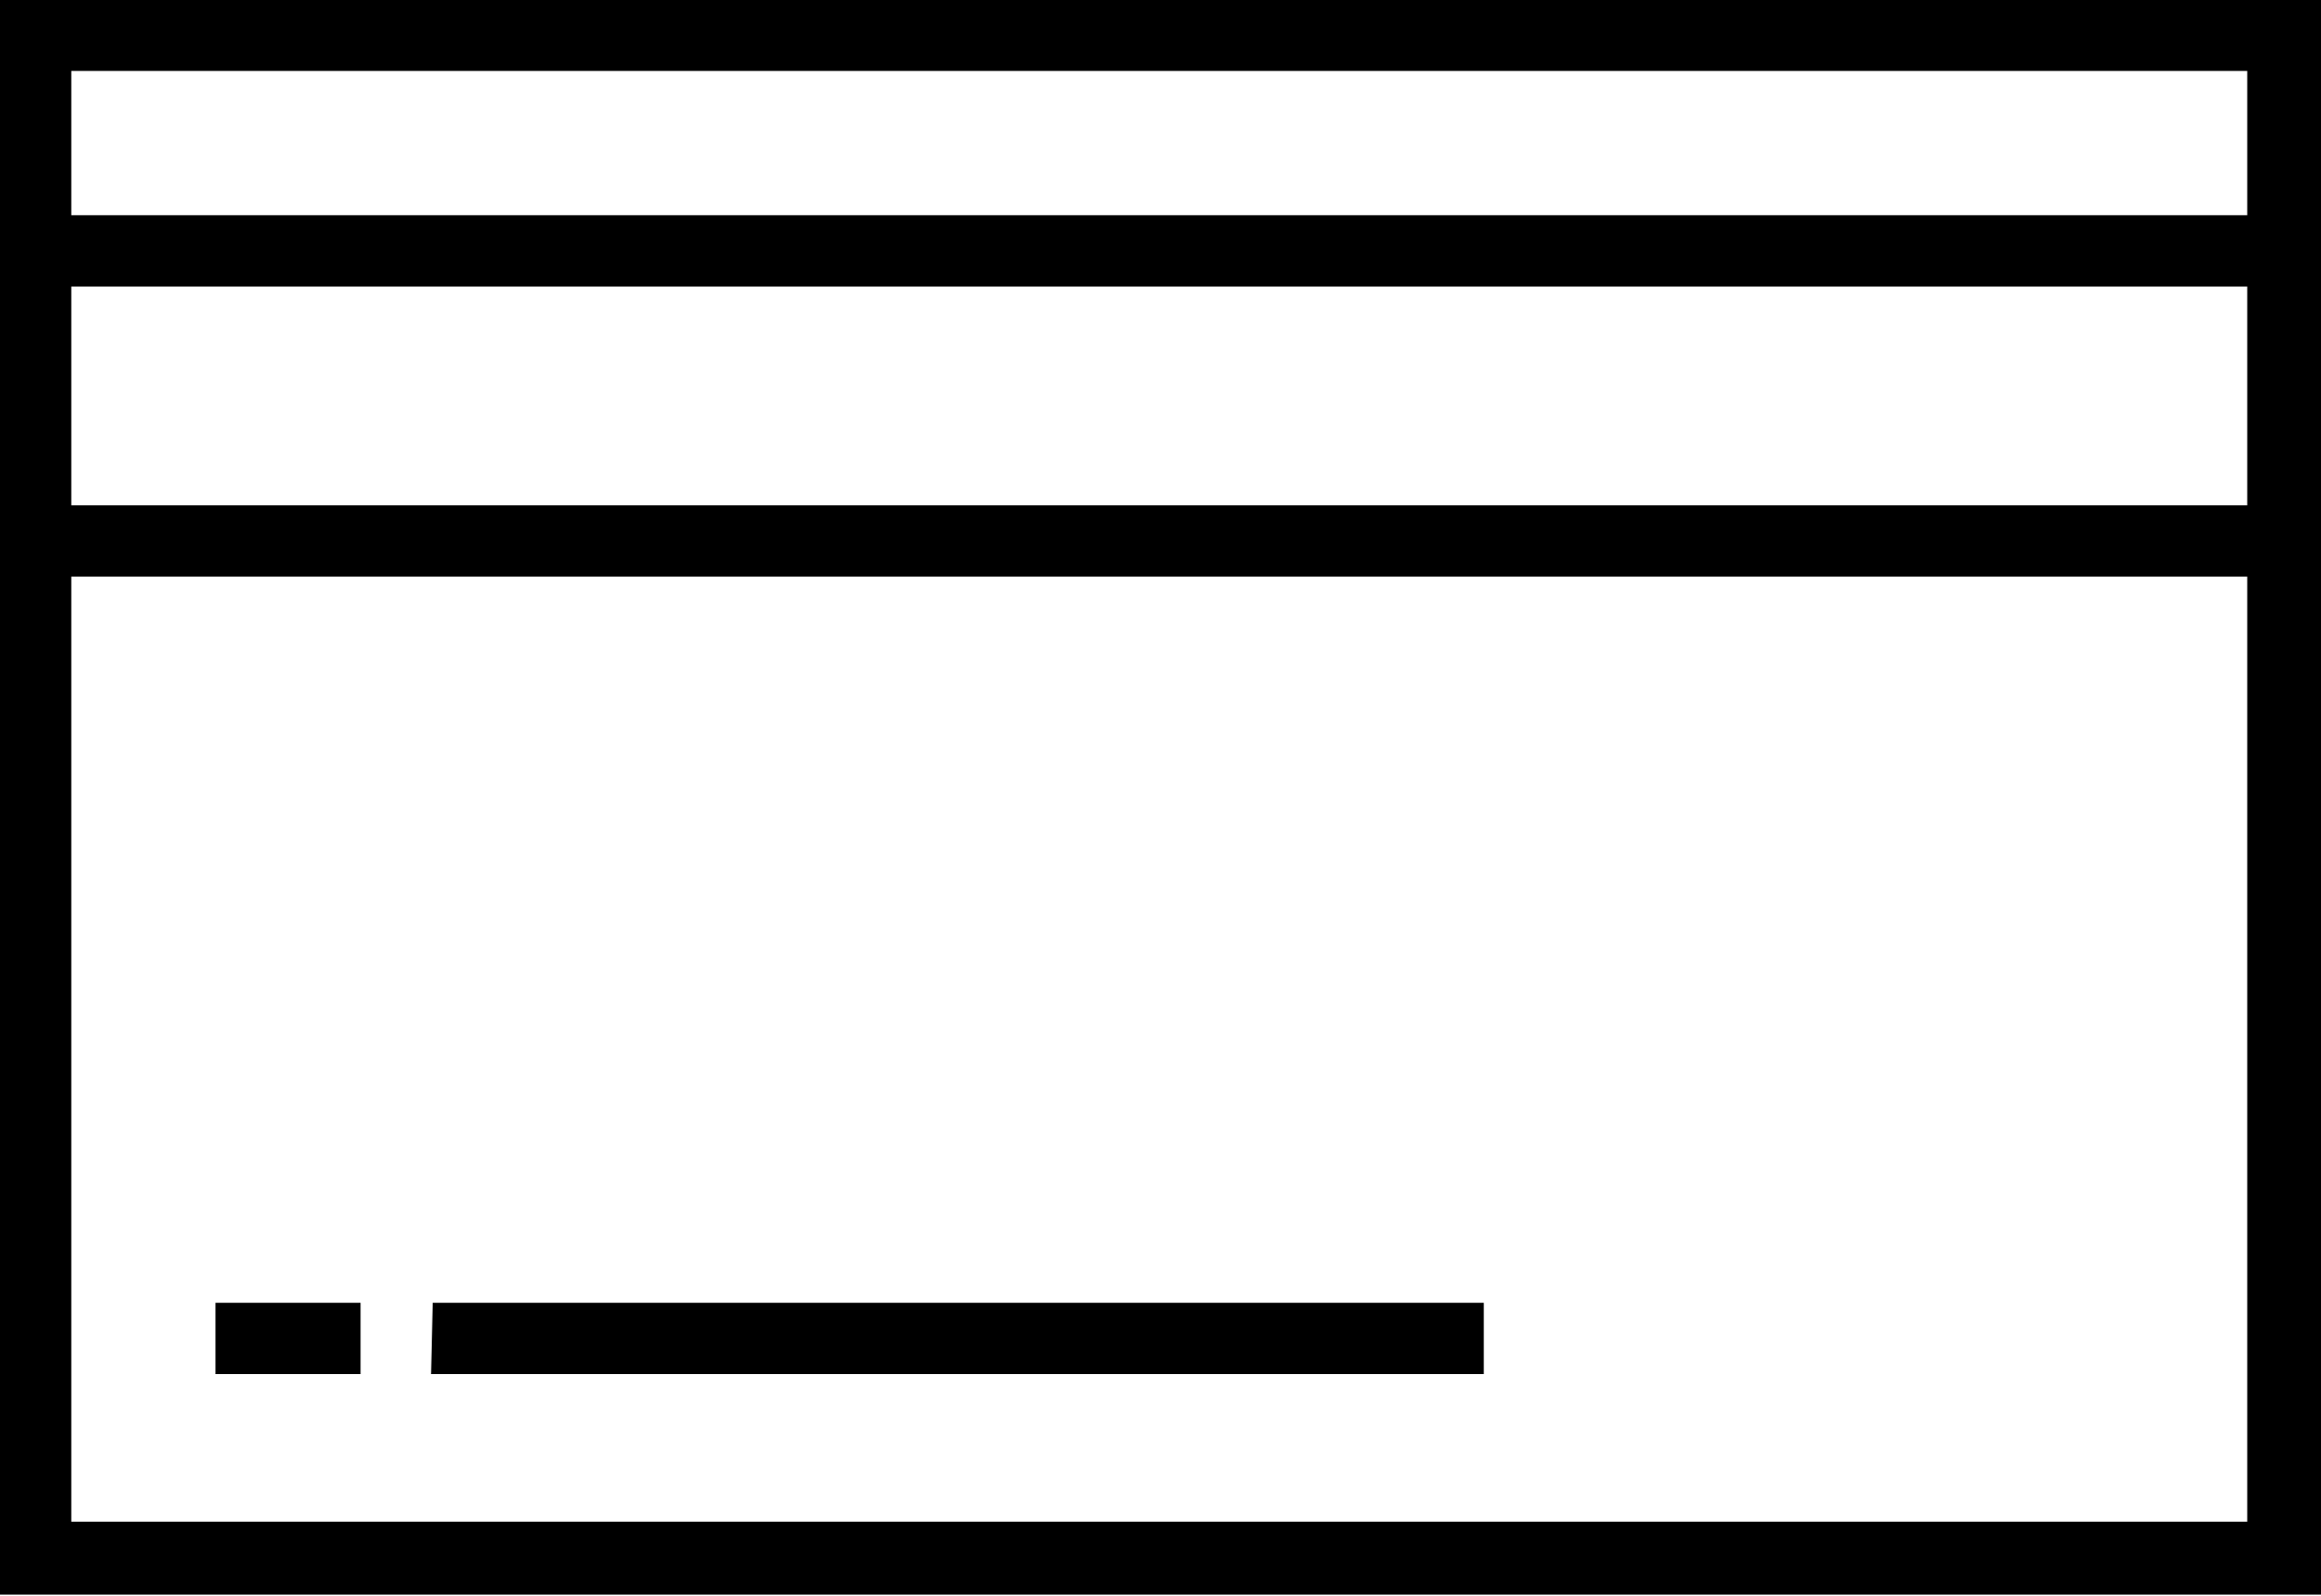 <svg viewBox="0 -21.438 14 9.625" xmlns="http://www.w3.org/2000/svg"><path d="M14-11.82H0v-9.625h14ZM.43-12.26h13.125v-8.75H.43ZM.21-20.14h13.56v.43H.2Zm0 1.75h13.56v.43H.2Zm1.09 4.81h.875v.43H1.3Zm1.31 0h6.34v.43H2.6Z"/></svg>